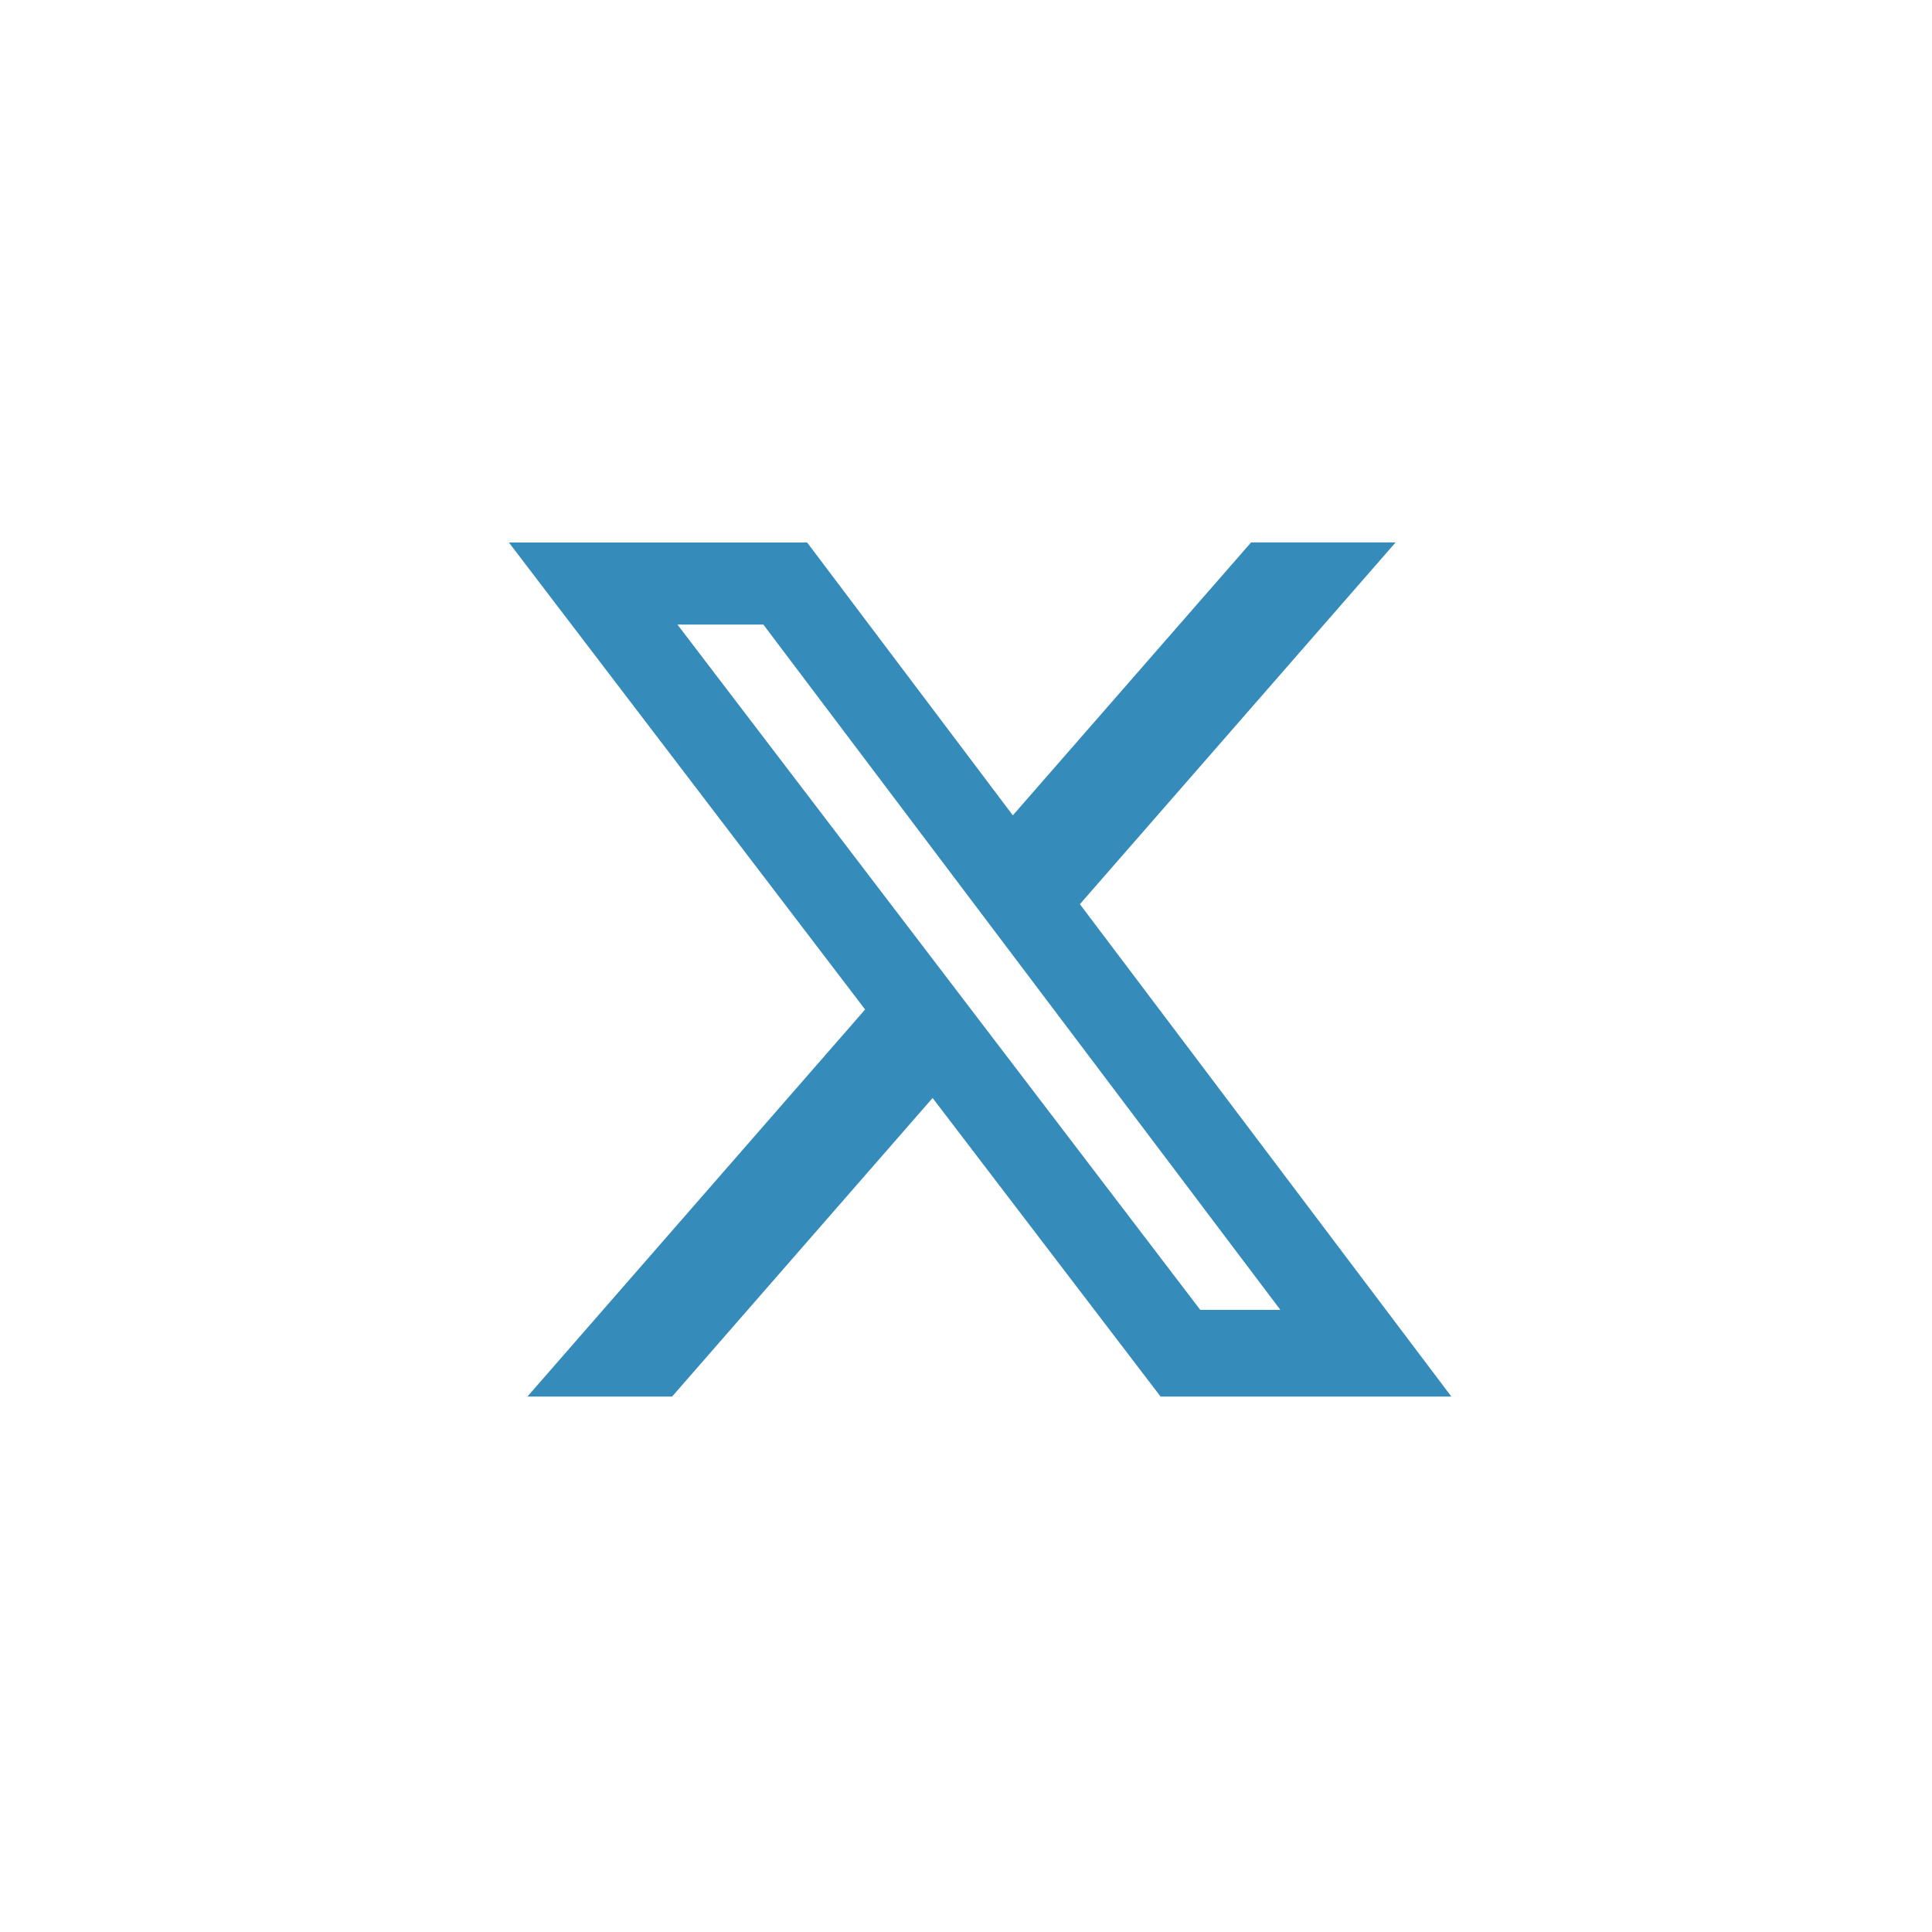 <svg width="41" height="41" viewBox="0 0 41 41" fill="none" xmlns="http://www.w3.org/2000/svg">
<path d="M26.55 11.511H29.617L22.917 19.188L30.8 29.637H24.629L19.791 23.301L14.263 29.637H11.193L18.359 21.423L10.8 11.513H17.129L21.494 17.303L26.55 11.511ZM25.471 27.797H27.171L16.2 13.255H14.377L25.471 27.797Z" fill="#358BB9"/>
</svg>
